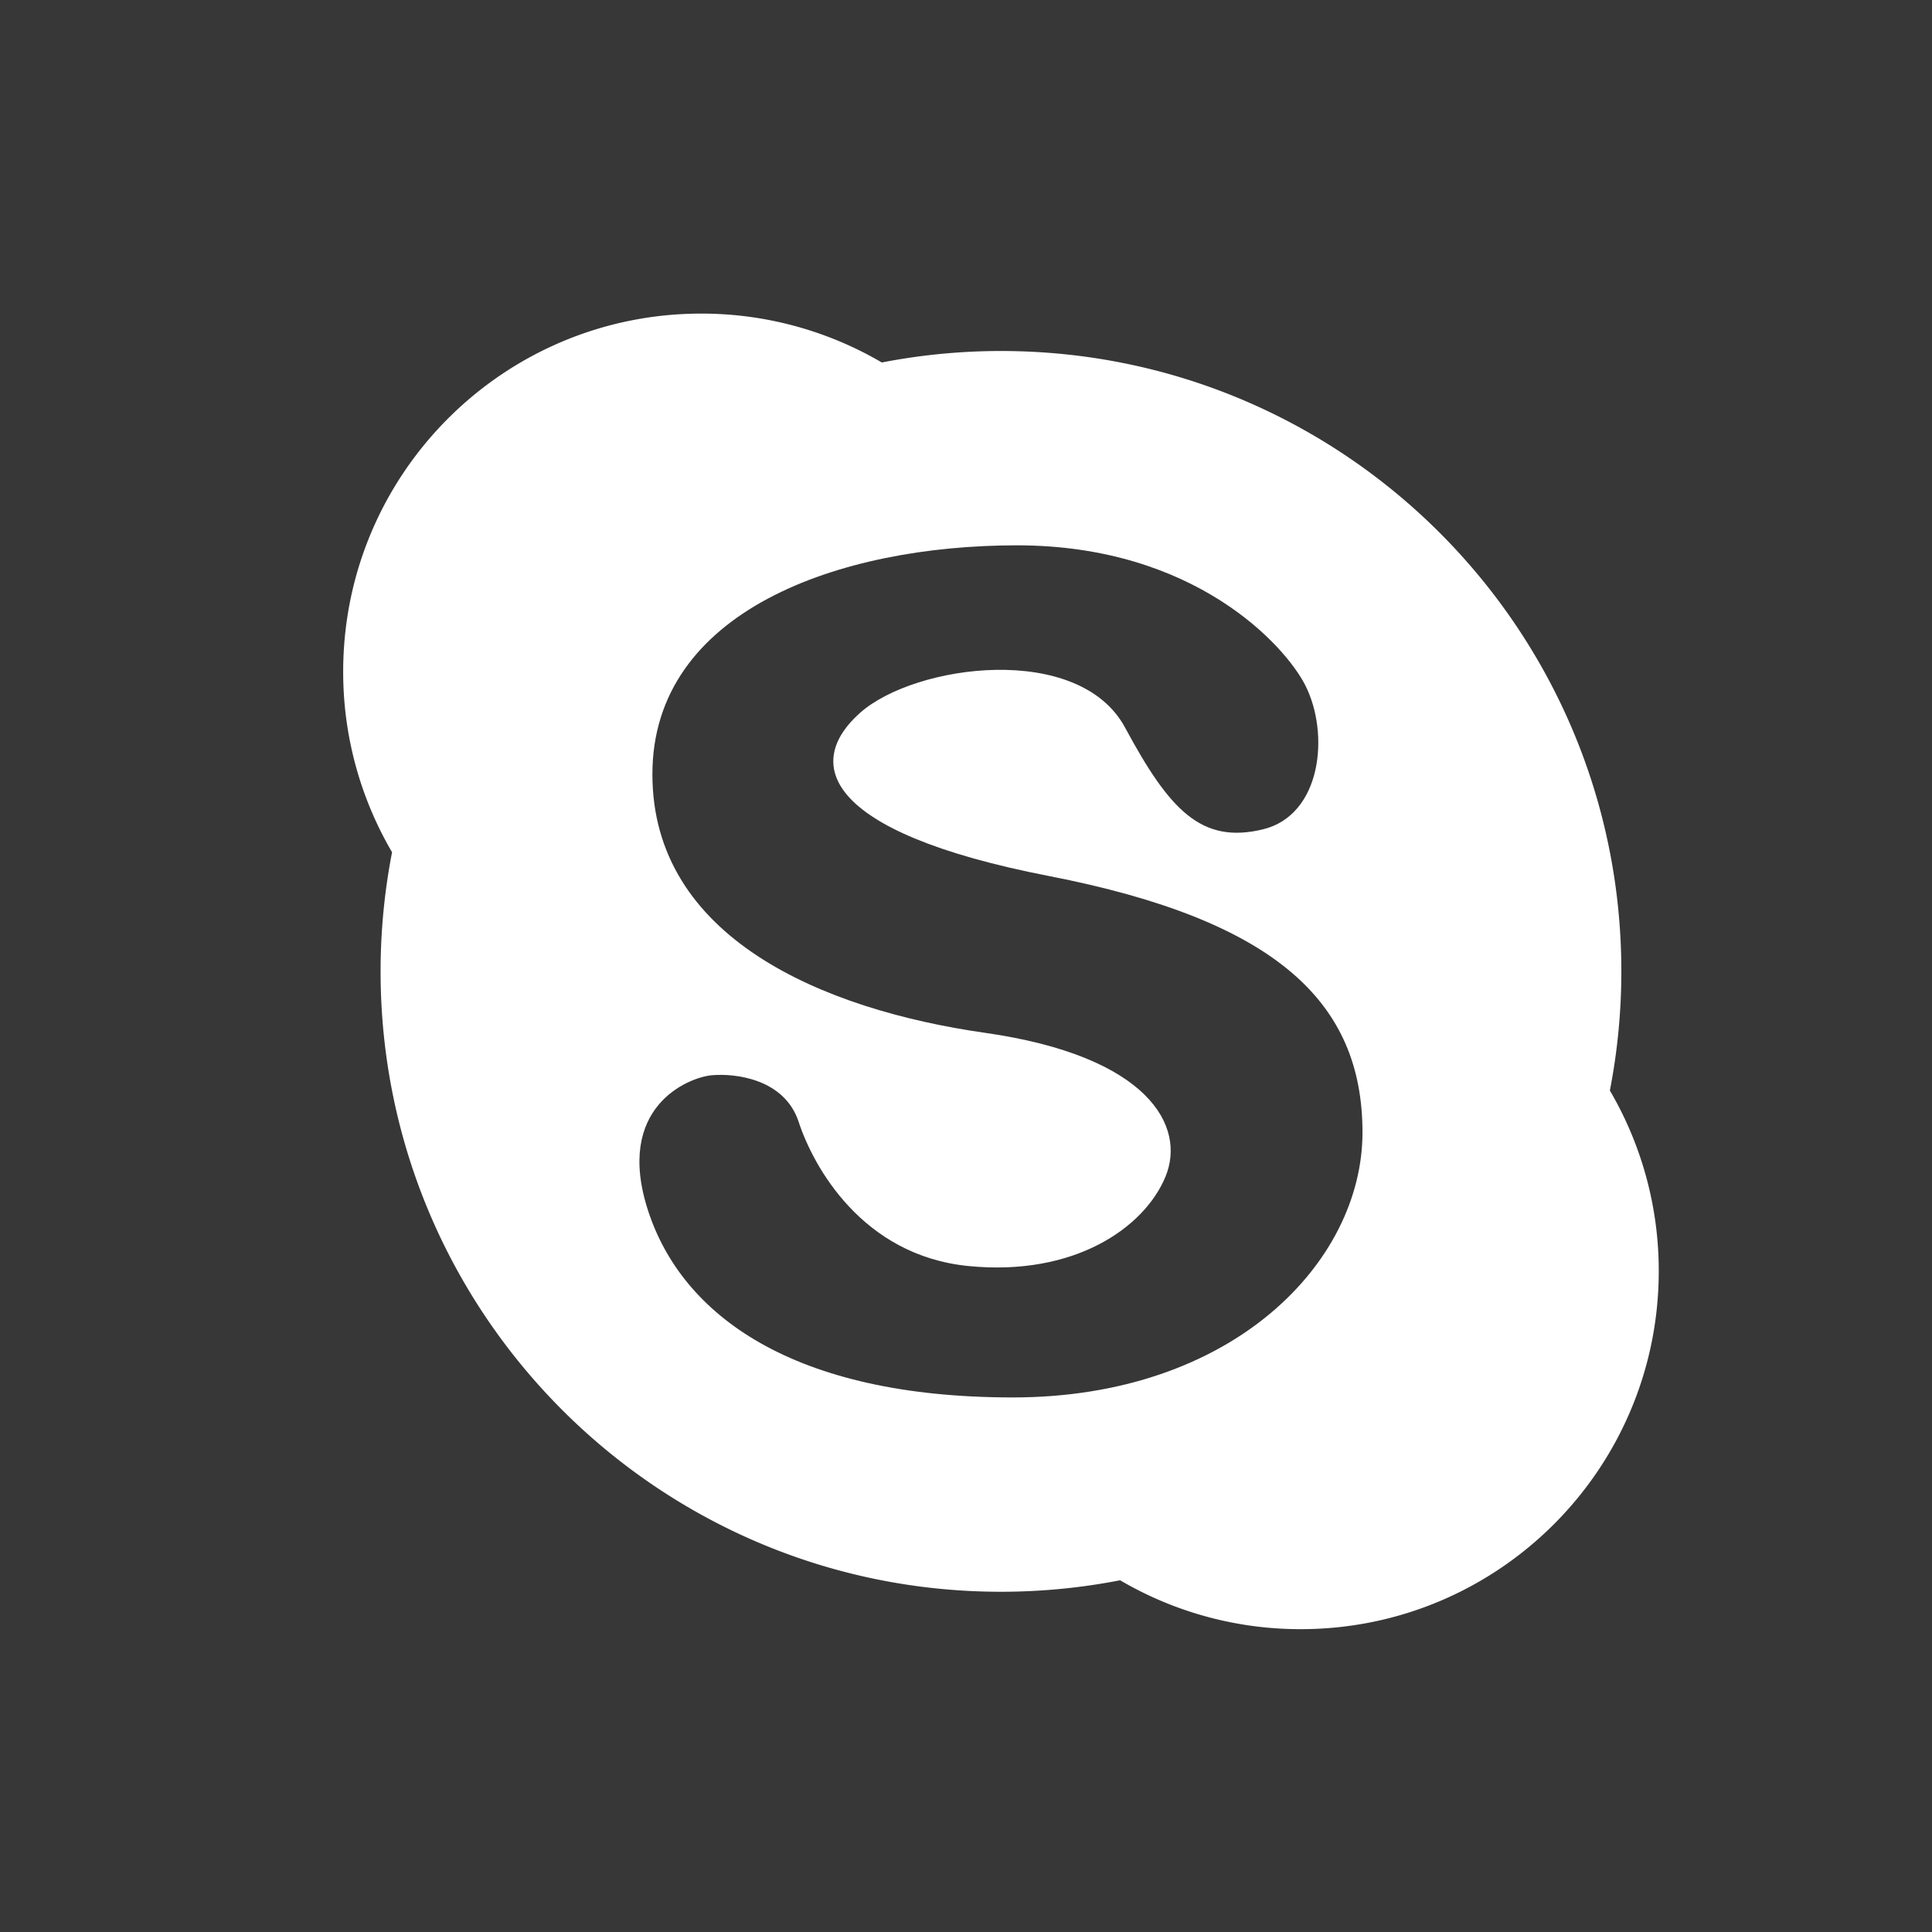 <svg xmlns="http://www.w3.org/2000/svg" viewBox="0 0 455.731 455.731" width="512" height="512"><g fill="#373737"><path d="M0 0v455.731h455.731V0H0zm306.808 384.297a84.042 84.042 0 01-42.588-11.532 147.043 147.043 0 01-28.107 2.708c-80.82 0-146.338-65.518-146.338-146.338 0-9.615.938-19.01 2.708-28.107a84.047 84.047 0 01-11.532-42.588c0-46.65 37.817-84.467 84.467-84.467a84.058 84.058 0 0142.589 11.532 147.043 147.043 0 0128.107-2.708c80.82 0 146.338 65.518 146.338 146.338 0 9.615-.938 19.01-2.708 28.107a84.047 84.047 0 0111.532 42.588c-.001 46.65-37.818 84.467-84.468 84.467z"/><path d="M247.392 206.635c-54-10.5-57.5-27-44.5-38.5s51.642-16.665 62.5 3.5c10.5 19.5 18 27.5 32.5 24 13.833-3.339 15.833-22.5 10-34-4.707-9.279-26-33-68-33s-86 15.5-86 54 40 55.5 78.5 61 47.5 22 42.5 34-21.5 23.5-46.5 21-36.535-23.433-40-34c-3.333-10.167-15-11.5-20.5-11s-23 7.5-15 32 34 44 86 44 82.5-32 82.5-62.5-20-50-74-60.5z"/></g></svg>
